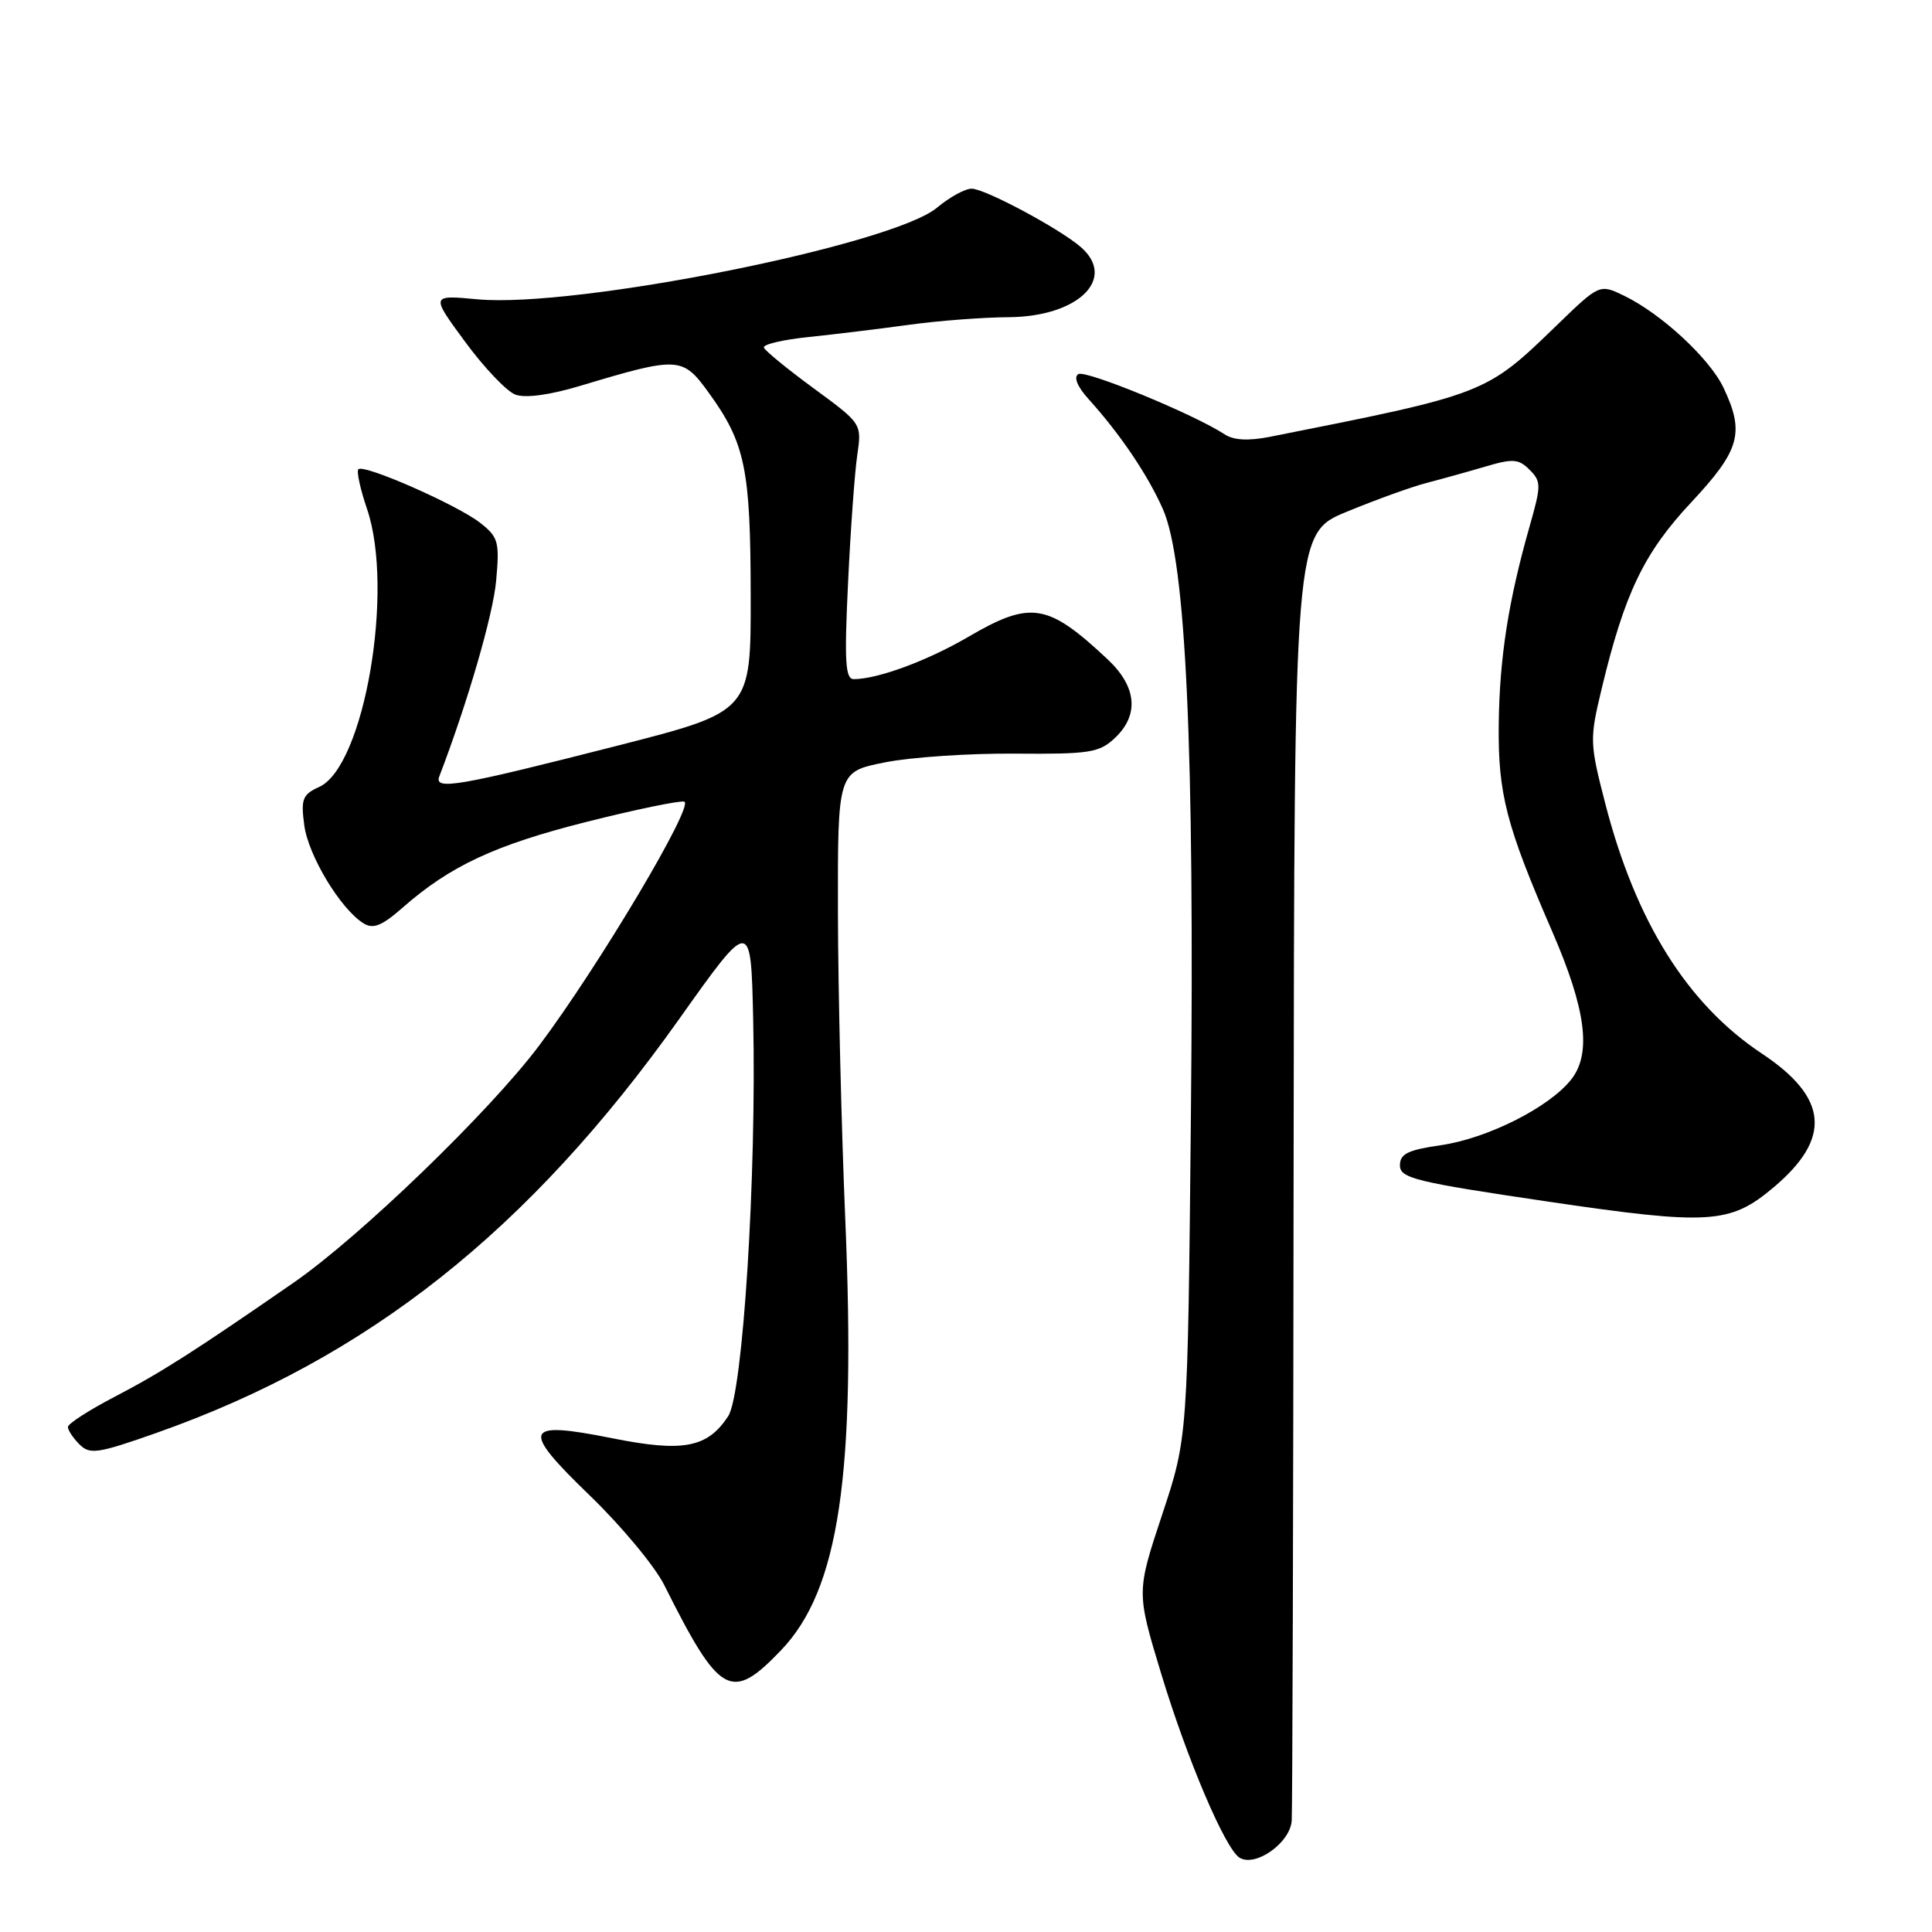 <?xml version="1.0" encoding="UTF-8" standalone="no"?>
<!DOCTYPE svg PUBLIC "-//W3C//DTD SVG 1.1//EN" "http://www.w3.org/Graphics/SVG/1.1/DTD/svg11.dtd" >
<svg xmlns="http://www.w3.org/2000/svg" xmlns:xlink="http://www.w3.org/1999/xlink" version="1.1" viewBox="0 0 256 256">
 <g >
 <path fill="currentColor"
d=" M 171.16 241.22 C 171.25 239.73 171.37 200.74 171.41 154.58 C 171.50 70.66 171.50 70.66 178.50 67.79 C 182.35 66.20 187.07 64.50 189.00 64.00 C 190.93 63.50 194.42 62.53 196.76 61.84 C 200.47 60.74 201.22 60.79 202.68 62.25 C 204.23 63.80 204.23 64.31 202.69 69.71 C 199.86 79.65 198.69 87.19 198.59 96.00 C 198.49 105.18 199.57 109.36 205.69 123.46 C 210.17 133.79 210.91 139.60 208.19 143.04 C 205.27 146.74 197.08 150.86 190.89 151.75 C 186.54 152.38 185.50 152.89 185.50 154.42 C 185.50 156.12 187.54 156.62 205.00 159.20 C 226.49 162.37 229.23 162.20 234.99 157.35 C 242.74 150.83 242.27 145.46 233.45 139.60 C 223.59 133.05 216.76 122.15 212.72 106.53 C 210.64 98.47 210.62 97.97 212.22 91.30 C 215.27 78.58 217.83 73.26 224.10 66.56 C 230.56 59.65 231.21 57.35 228.37 51.37 C 226.54 47.51 220.16 41.60 215.23 39.20 C 211.95 37.61 211.95 37.61 206.23 43.15 C 196.86 52.22 196.91 52.20 168.27 57.88 C 165.41 58.44 163.46 58.34 162.27 57.55 C 158.24 54.90 143.85 48.98 142.88 49.57 C 142.24 49.97 142.76 51.24 144.22 52.86 C 148.41 57.49 152.07 62.90 154.09 67.46 C 157.15 74.39 158.29 99.05 157.80 148.00 C 157.38 190.50 157.38 190.50 153.98 200.73 C 150.59 210.96 150.59 210.96 153.85 221.73 C 157.31 233.15 162.35 244.98 164.24 246.15 C 166.36 247.46 170.99 244.16 171.16 241.22 Z  M 103.49 218.67 C 111.18 210.65 113.44 195.45 112.00 161.50 C 111.49 149.40 111.05 131.12 111.03 120.88 C 111.00 102.26 111.00 102.26 117.25 101.02 C 120.69 100.33 128.43 99.81 134.47 99.86 C 144.37 99.94 145.65 99.74 147.72 97.80 C 150.98 94.73 150.64 90.99 146.75 87.35 C 138.81 79.91 136.59 79.55 128.30 84.39 C 122.89 87.55 116.32 89.98 113.13 89.99 C 112.01 90.00 111.87 87.67 112.37 77.25 C 112.70 70.24 113.25 62.62 113.59 60.32 C 114.20 56.14 114.20 56.14 107.85 51.48 C 104.36 48.92 101.37 46.48 101.22 46.06 C 101.06 45.64 103.76 45.00 107.22 44.65 C 110.67 44.29 116.65 43.56 120.50 43.03 C 124.35 42.50 130.25 42.05 133.62 42.03 C 142.80 41.98 148.02 36.97 143.25 32.77 C 140.50 30.35 130.51 25.00 128.75 25.00 C 127.87 25.00 125.82 26.13 124.18 27.50 C 118.28 32.47 76.23 40.86 63.28 39.66 C 57.06 39.08 57.06 39.08 61.63 45.29 C 64.14 48.71 67.14 51.86 68.29 52.29 C 69.61 52.78 72.82 52.35 76.94 51.11 C 89.90 47.22 90.44 47.25 93.87 51.98 C 98.75 58.71 99.45 62.07 99.47 78.89 C 99.50 94.28 99.50 94.28 82.00 98.76 C 60.66 104.21 57.49 104.76 58.21 102.88 C 61.96 93.09 65.33 81.49 65.74 76.97 C 66.21 71.80 66.04 71.17 63.64 69.29 C 60.63 66.92 48.21 61.45 47.49 62.18 C 47.22 62.44 47.74 64.81 48.63 67.43 C 52.29 78.16 48.26 101.56 42.30 104.27 C 40.08 105.28 39.85 105.87 40.32 109.37 C 40.86 113.39 45.13 120.46 48.16 122.34 C 49.45 123.15 50.59 122.69 53.37 120.25 C 59.65 114.74 65.58 111.97 77.65 108.92 C 84.14 107.28 89.99 106.07 90.66 106.22 C 92.11 106.56 79.26 128.15 71.39 138.61 C 64.78 147.38 47.72 163.85 38.92 169.95 C 25.87 178.98 21.36 181.87 15.25 185.05 C 11.81 186.84 9.00 188.65 9.00 189.08 C 9.00 189.51 9.69 190.55 10.53 191.39 C 11.91 192.77 12.95 192.61 20.78 189.85 C 48.73 179.98 70.08 163.07 90.00 135.02 C 99.50 121.64 99.50 121.64 99.80 135.07 C 100.26 155.77 98.44 184.68 96.49 187.65 C 93.75 191.84 90.53 192.46 81.10 190.57 C 69.33 188.22 68.93 189.26 78.21 198.22 C 82.35 202.22 86.76 207.53 88.00 210.00 C 95.38 224.74 96.88 225.57 103.49 218.67 Z "/>
</g>
</svg>